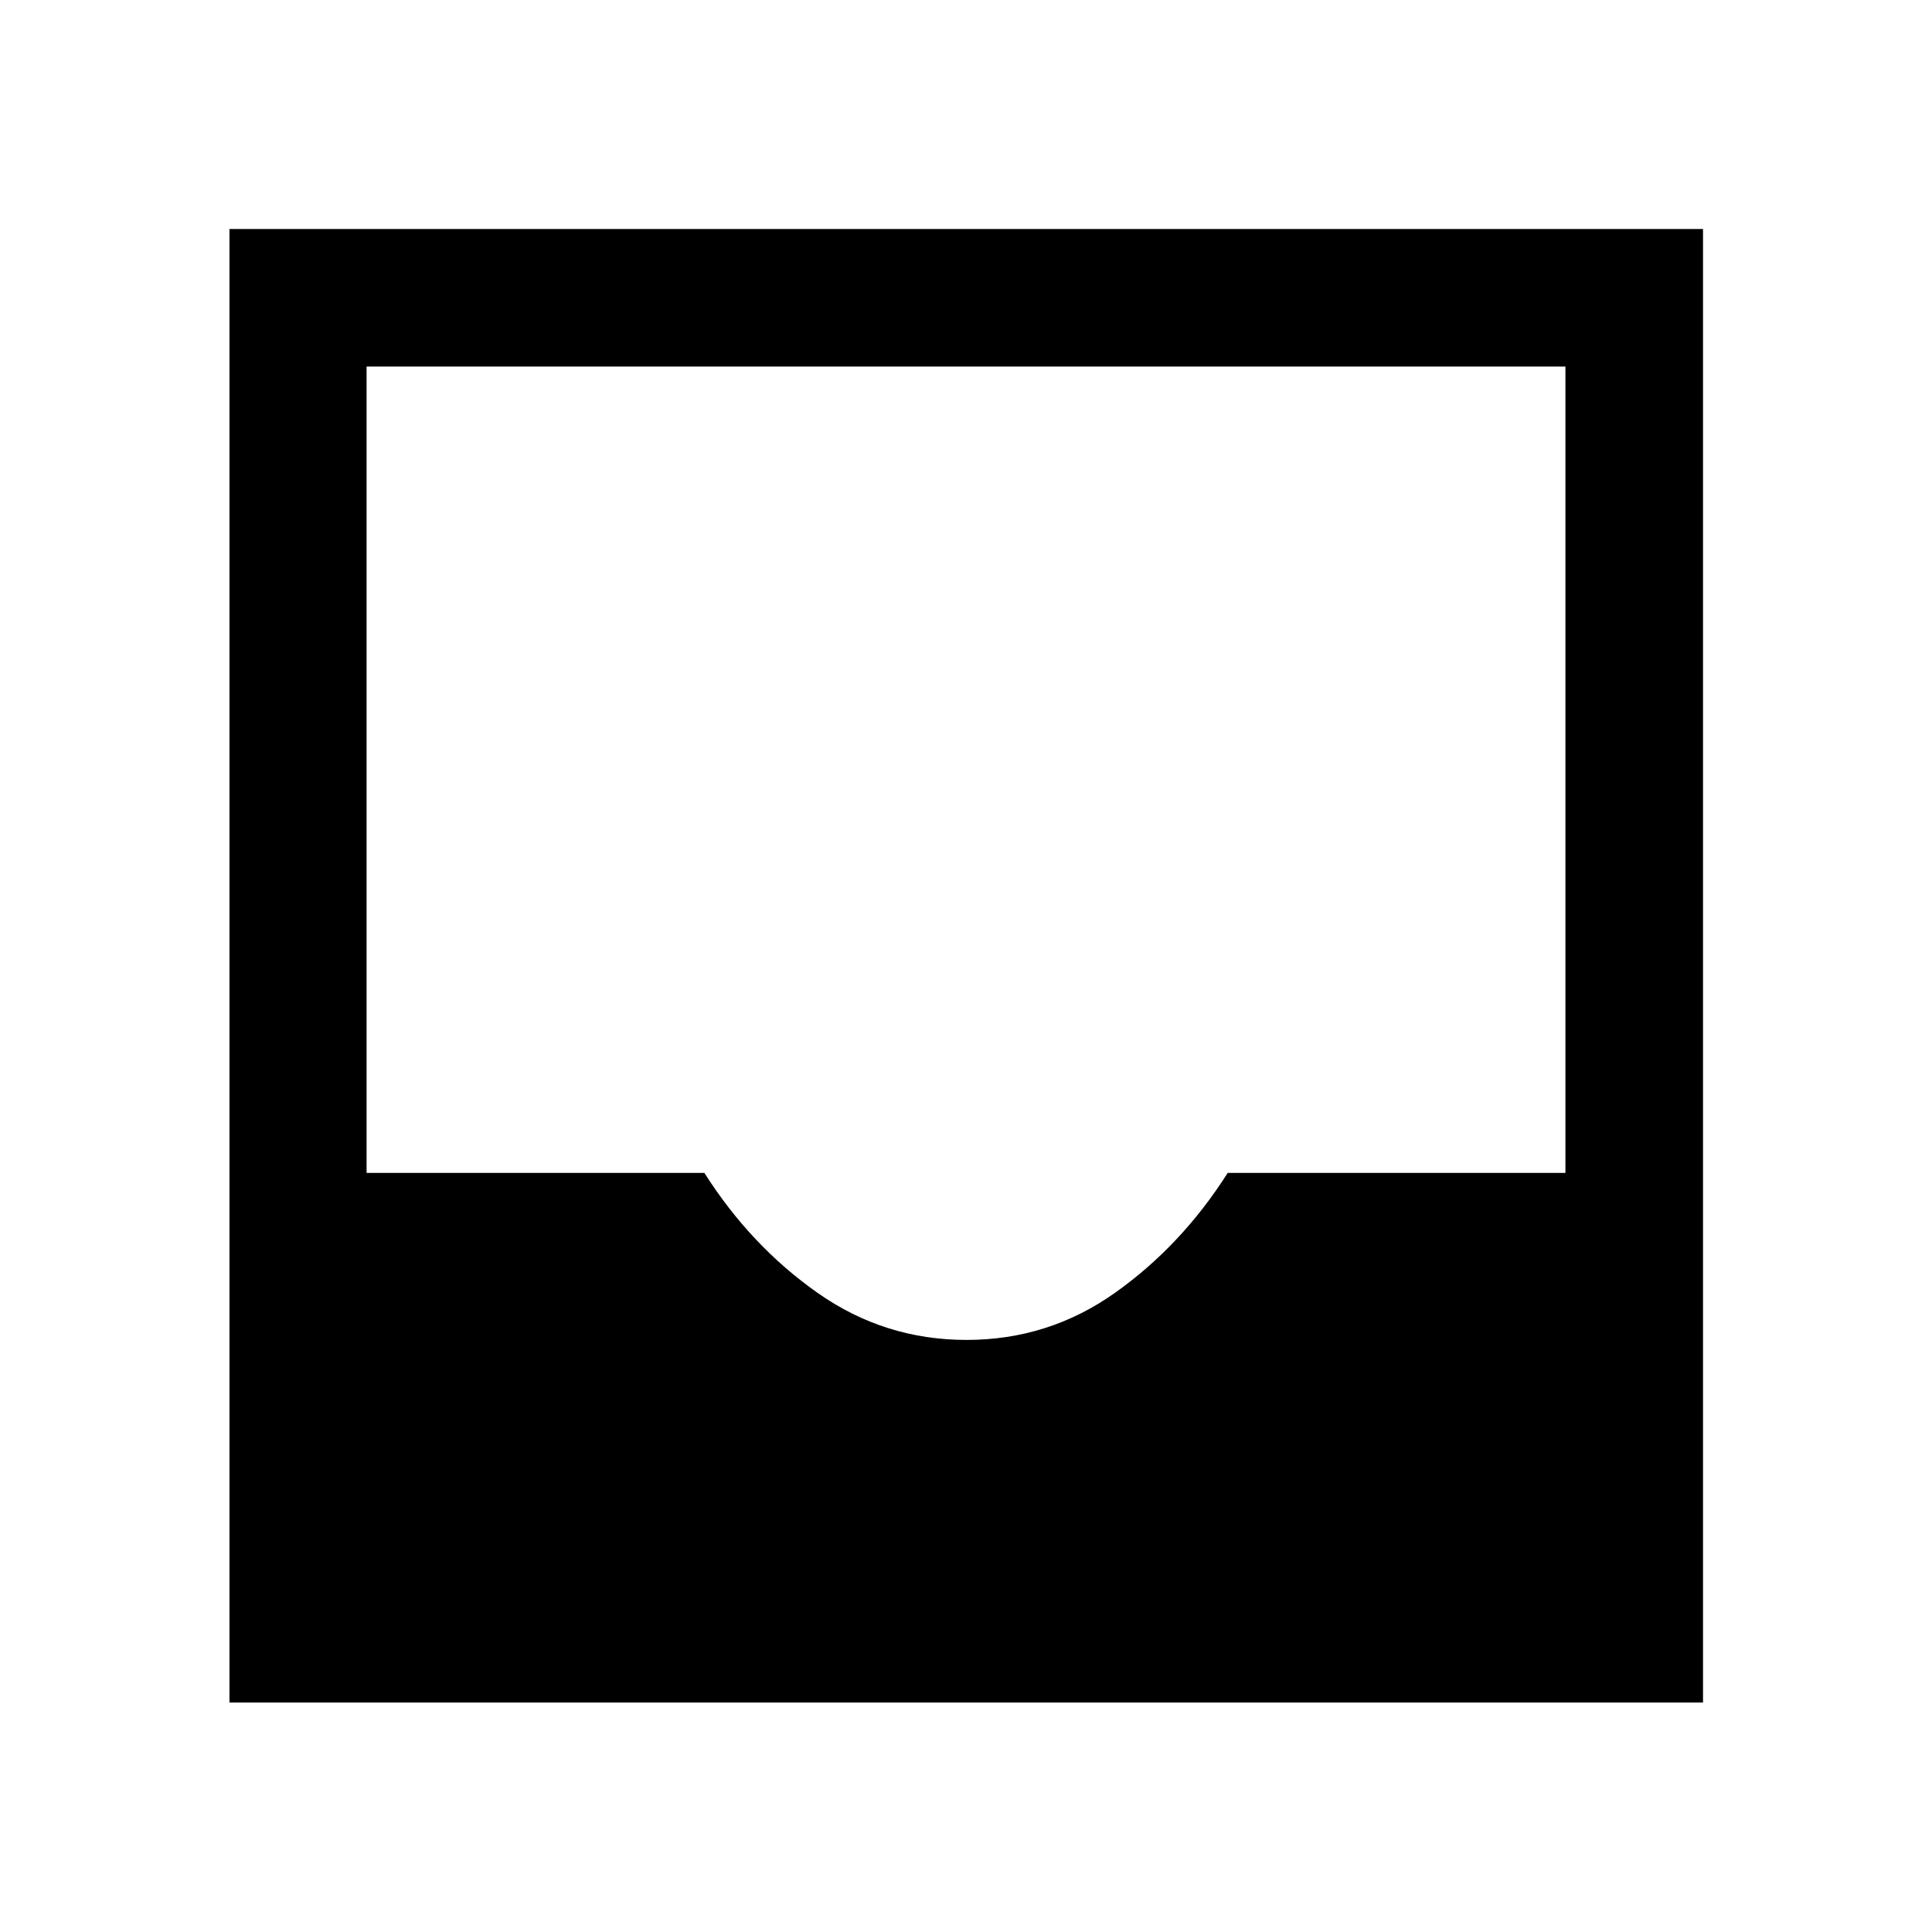 <svg xmlns="http://www.w3.org/2000/svg" height="48" viewBox="0 -960 960 960" width="48"><path d="M114.02-114.02v-732.2h732.2v732.2h-732.2ZM480.25-294.2q40.75 0 73.75-23.38t56.05-59.62h167.8v-400.65h-595.7v400.65H350q23 36.24 56.25 59.62 33.24 23.38 74 23.38Z"/></svg>